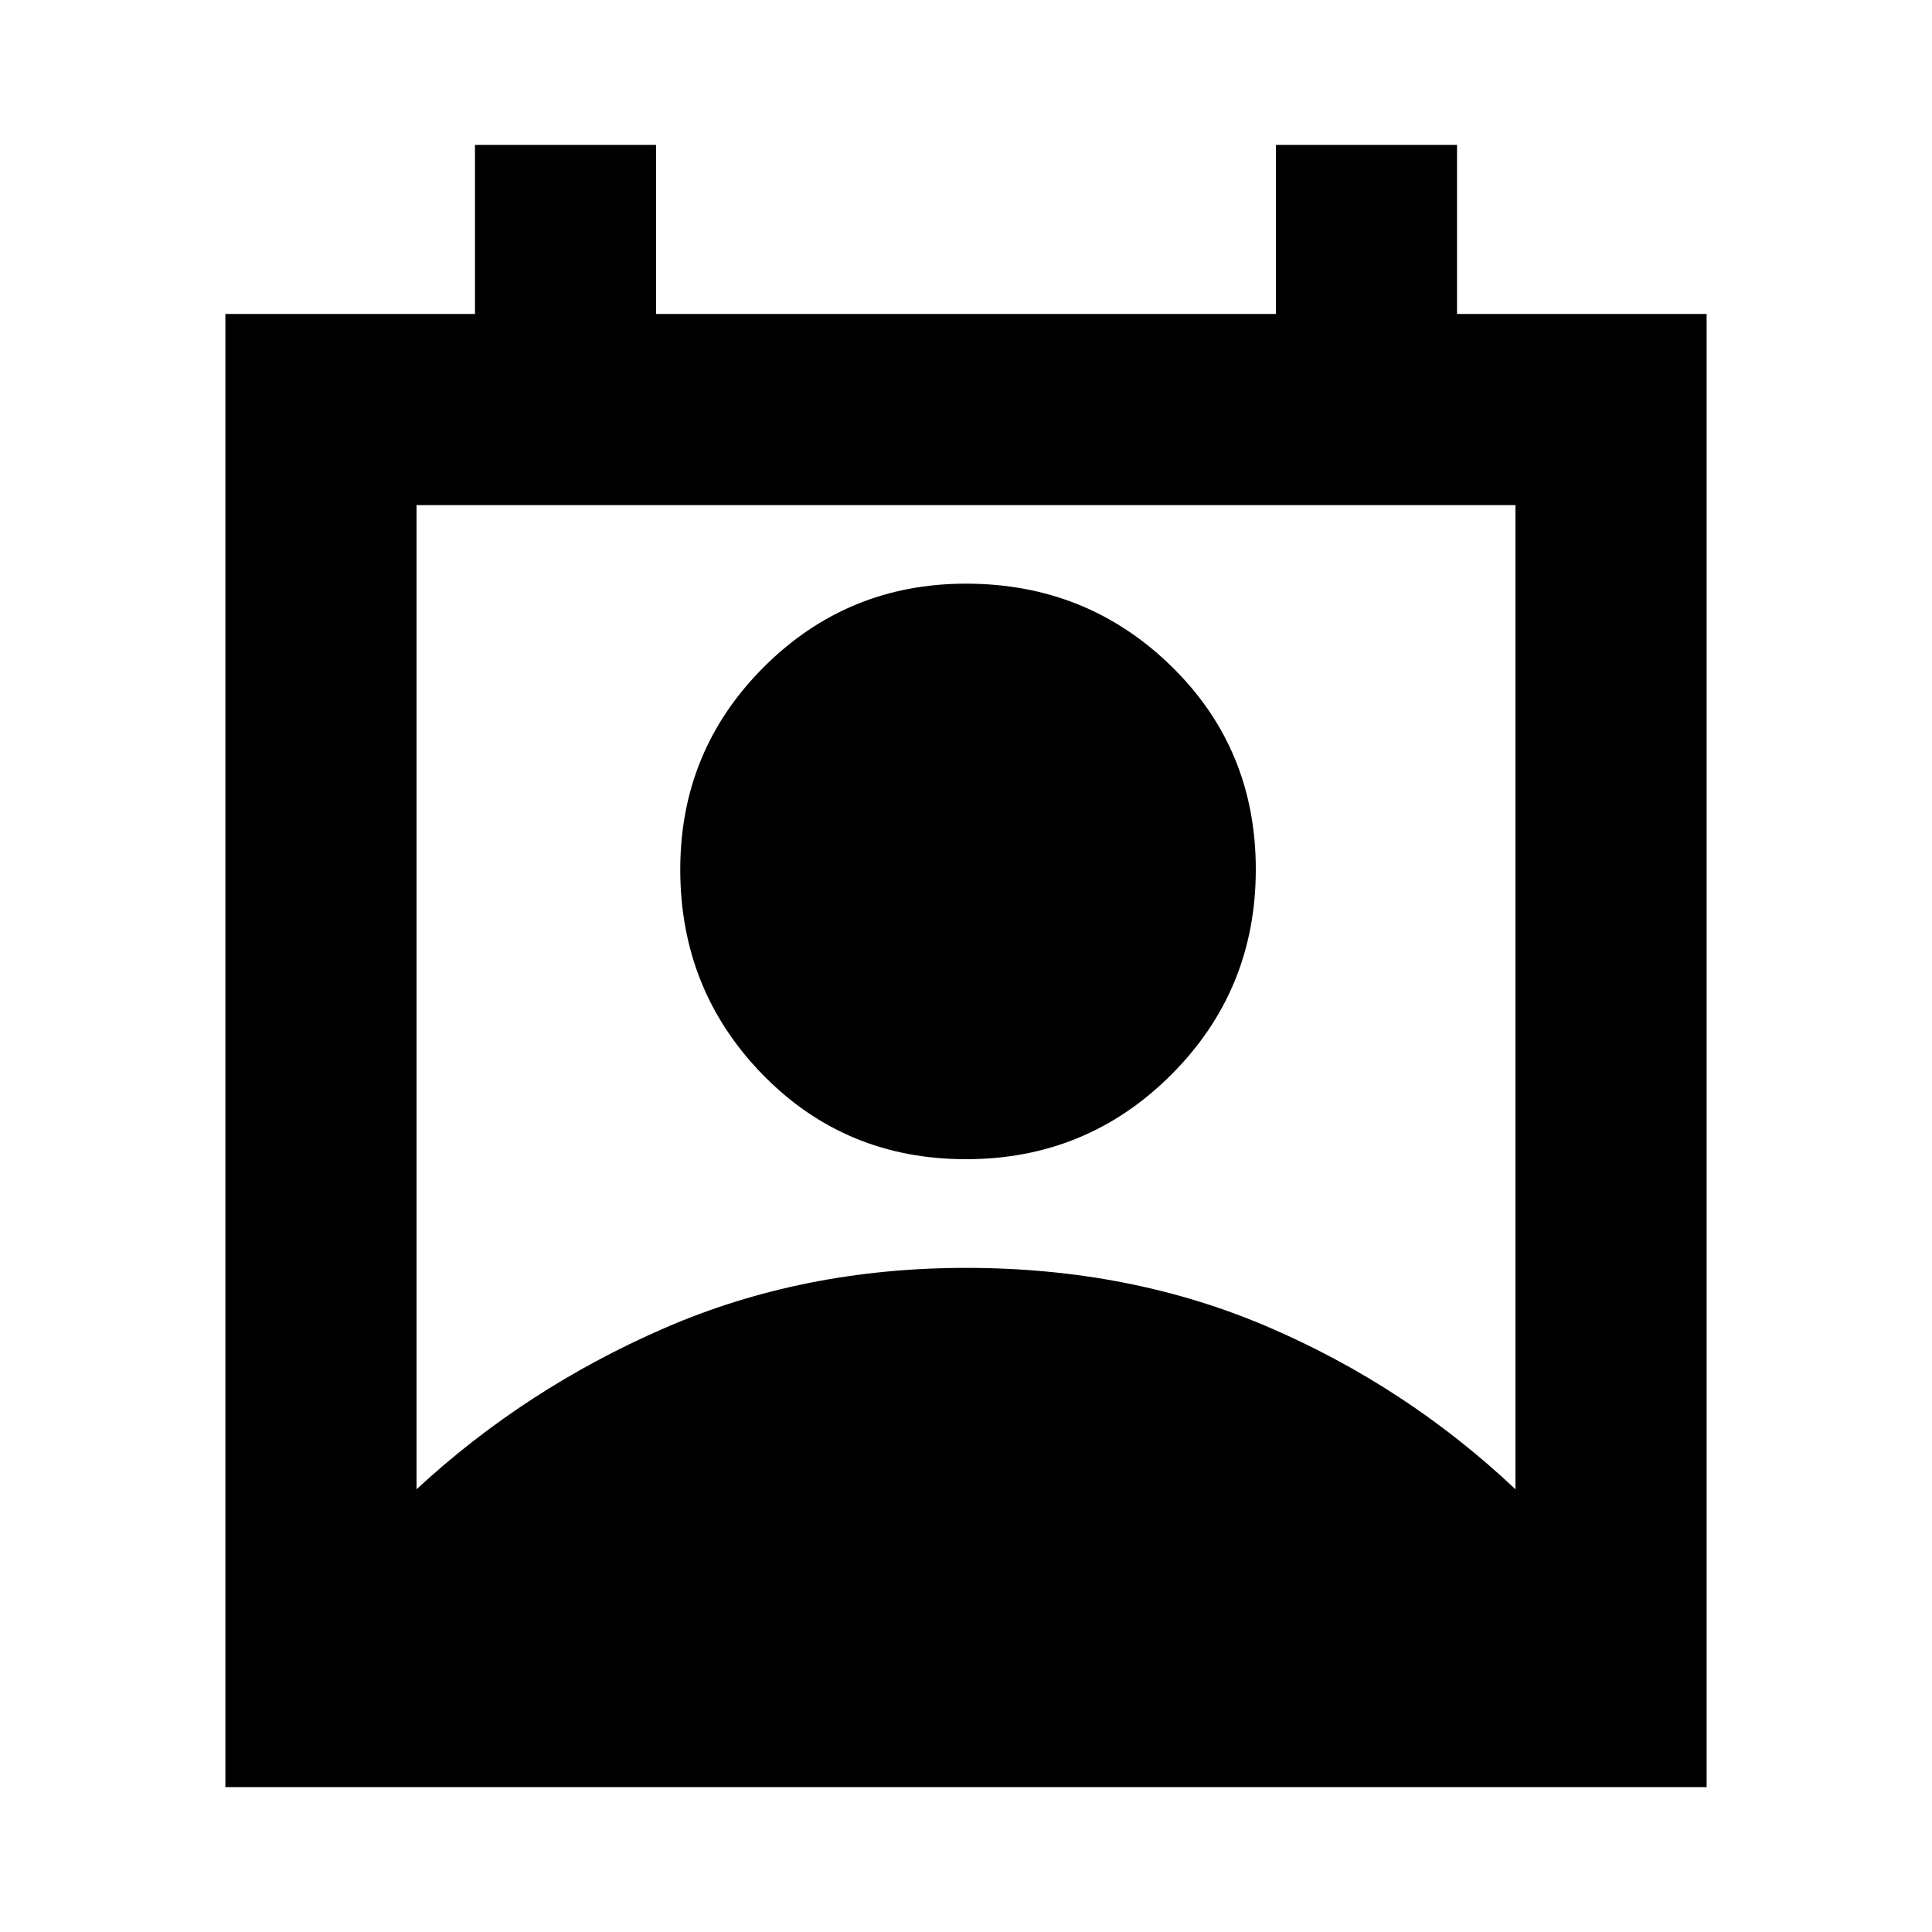 <svg xmlns="http://www.w3.org/2000/svg" viewBox="0 0 20 20"><path d="M4.312 15.417q1.126-1.042 2.563-1.667 1.437-.625 3.125-.625 1.708 0 3.135.615 1.427.614 2.553 1.677V5.229H4.312ZM10 12q-1.25 0-2.104-.875Q7.042 10.25 7.042 9q0-1.229.864-2.094.865-.864 2.094-.864 1.25 0 2.125.854T13 9q0 1.25-.875 2.125T10 12Zm-7.667 6.5V3.25h2.584V1.5h1.875v1.75h6.416V1.5h1.875v1.75h2.584V18.5Z"/></svg>
